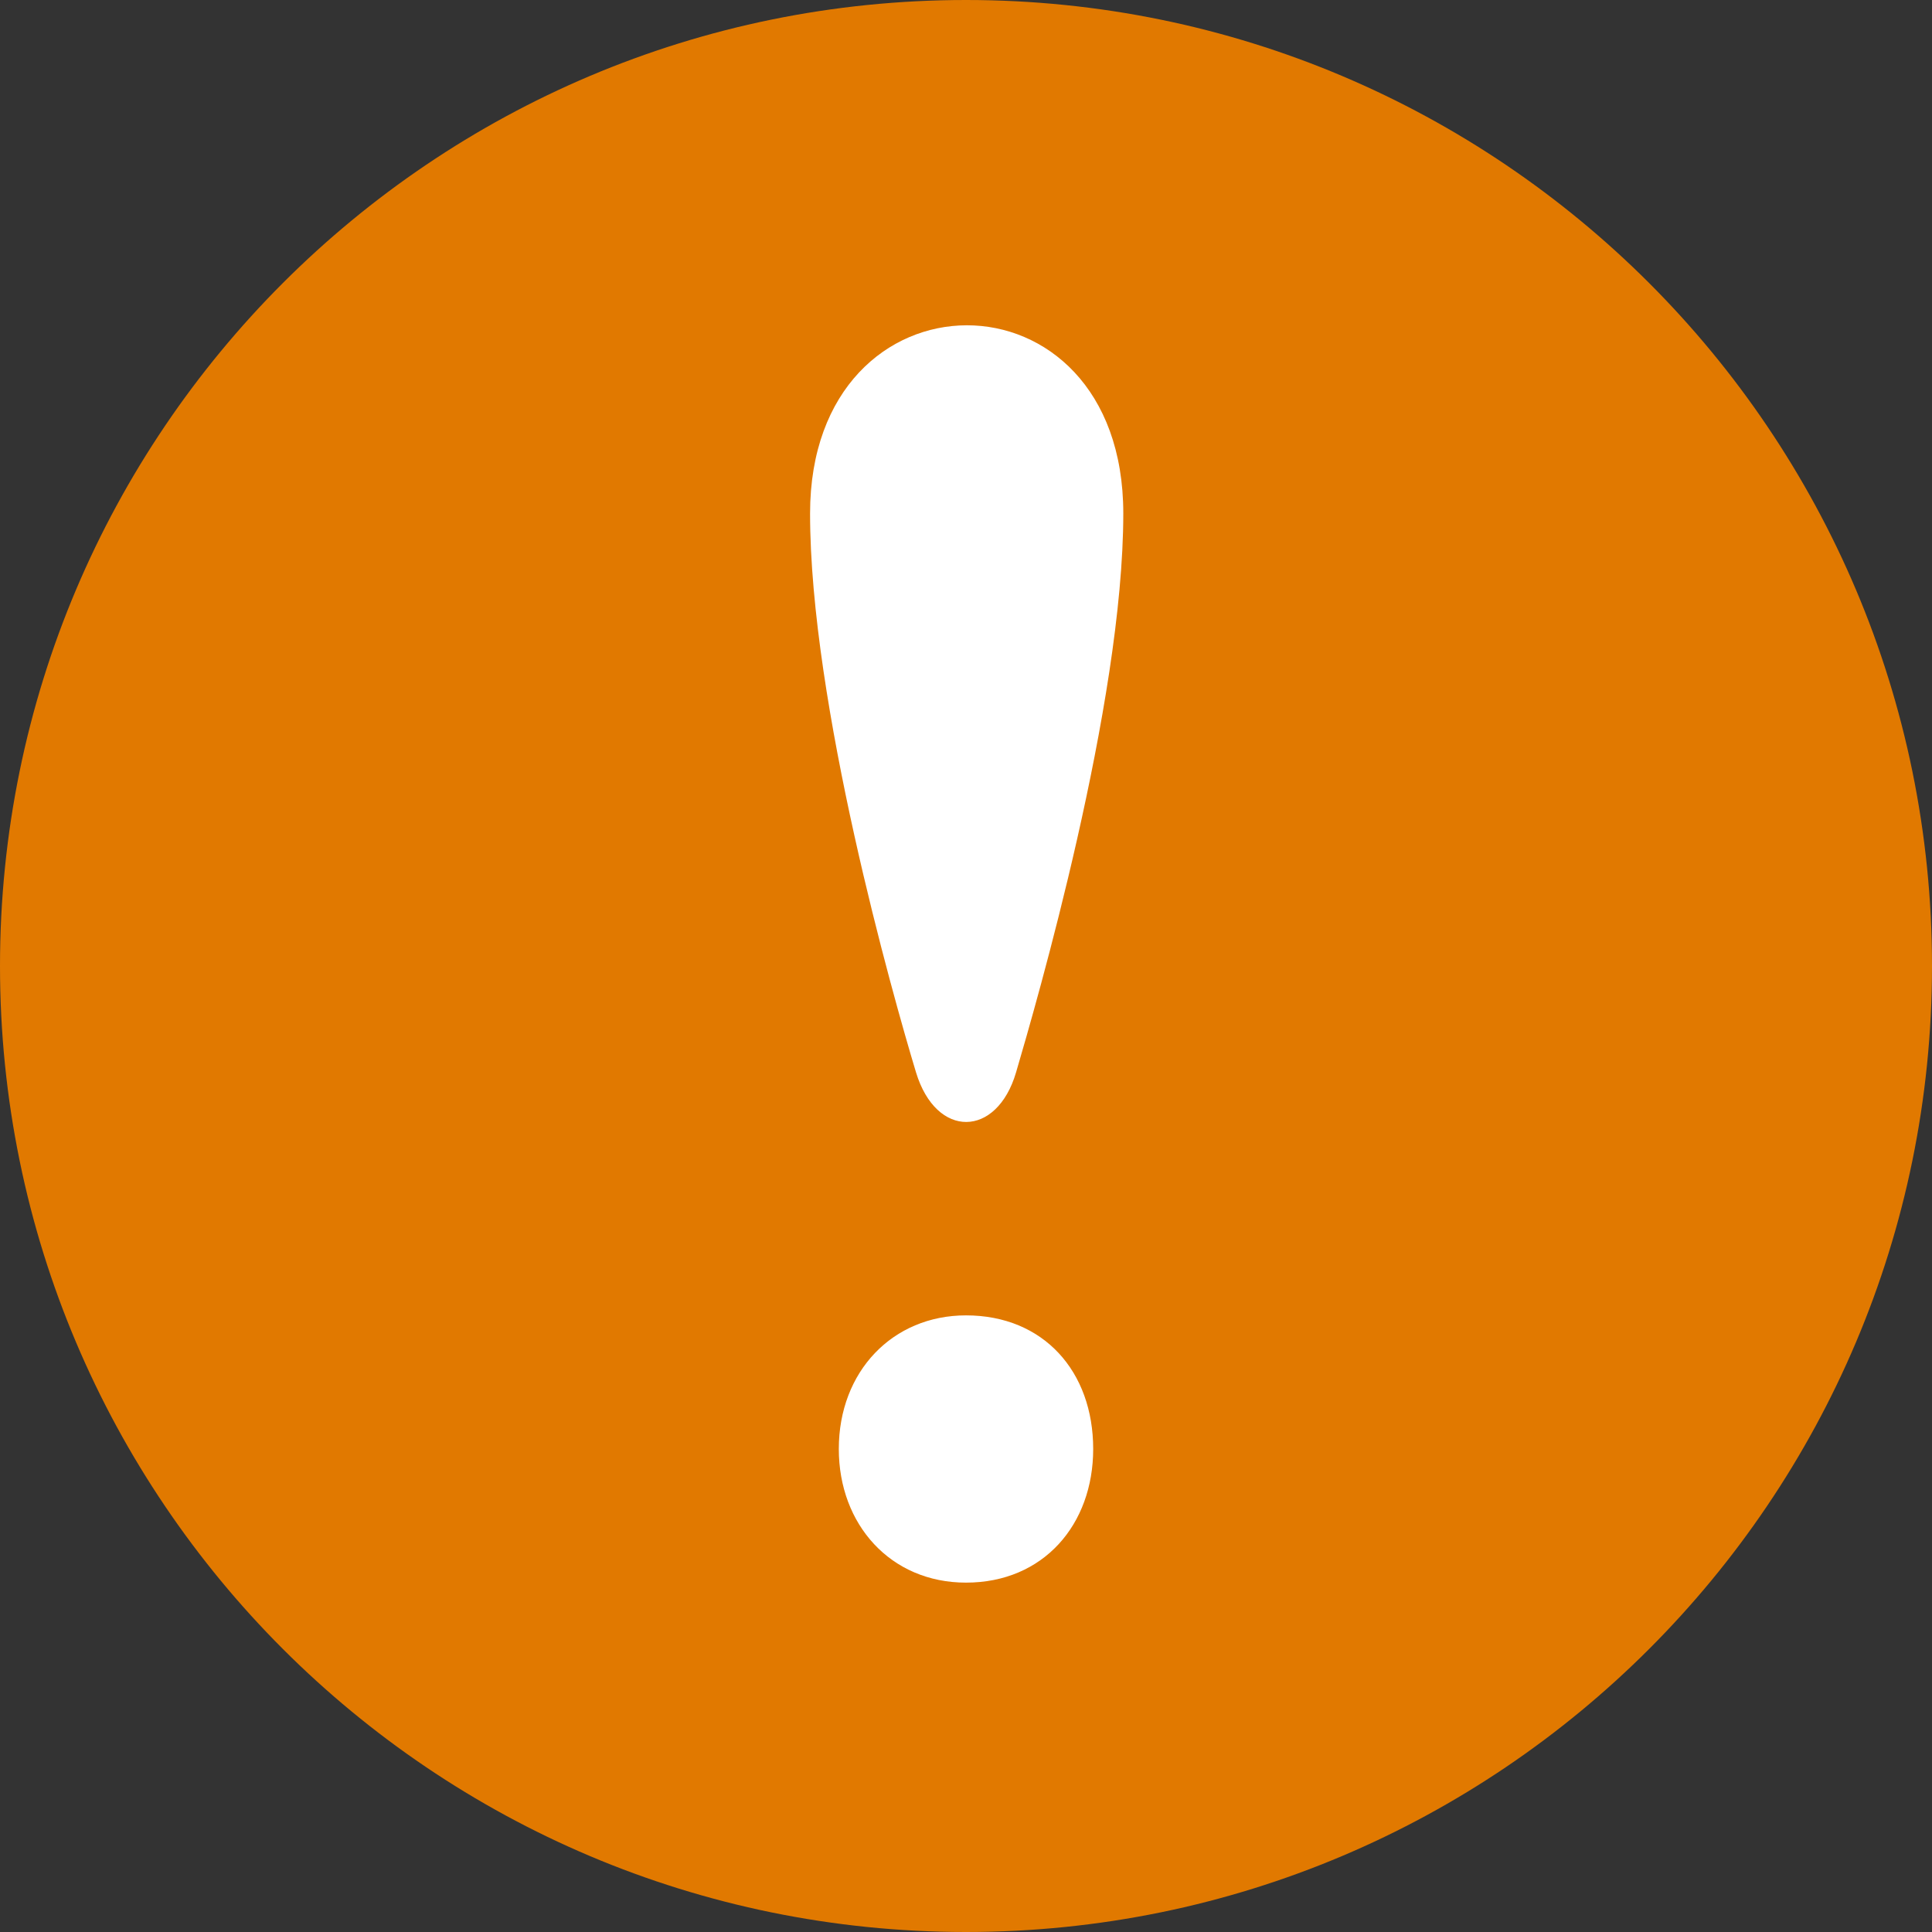 <svg width="200" height="200" viewBox="0 0 200 200" fill="none" xmlns="http://www.w3.org/2000/svg">
<rect x="0" y="0" width="200" height="200" fill="#333333" stroke="none"/>
<g clip-path="url(#clip0_9_6)">
<rect x="65.75" y="22" width="68.25" height="148.25" fill="white"/>
<path d="M100 0C44.775 0 0 44.775 0 100C0 155.225 44.775 200 100 200C155.225 200 200 155.225 200 100C200 44.775 155.225 0 100 0ZM100 163.833C92.183 163.833 86.833 157.808 86.833 150C86.833 141.967 92.408 136.167 100 136.167C108.025 136.167 113.167 141.967 113.167 150C113.167 157.817 108.025 163.833 100 163.833ZM105.183 111.008C103.192 117.8 96.917 117.917 94.825 111.008C92.417 103.042 83.858 72.8 83.858 53.158C83.858 27.242 116.283 27.117 116.283 53.158C116.275 72.917 107.258 103.942 105.183 111.008Z" fill="#E17900"/>
</g>
<defs>
<clipPath id="clip0_9_6">
<rect width="200" height="200" fill="white"/>
</clipPath>
</defs>
</svg>
